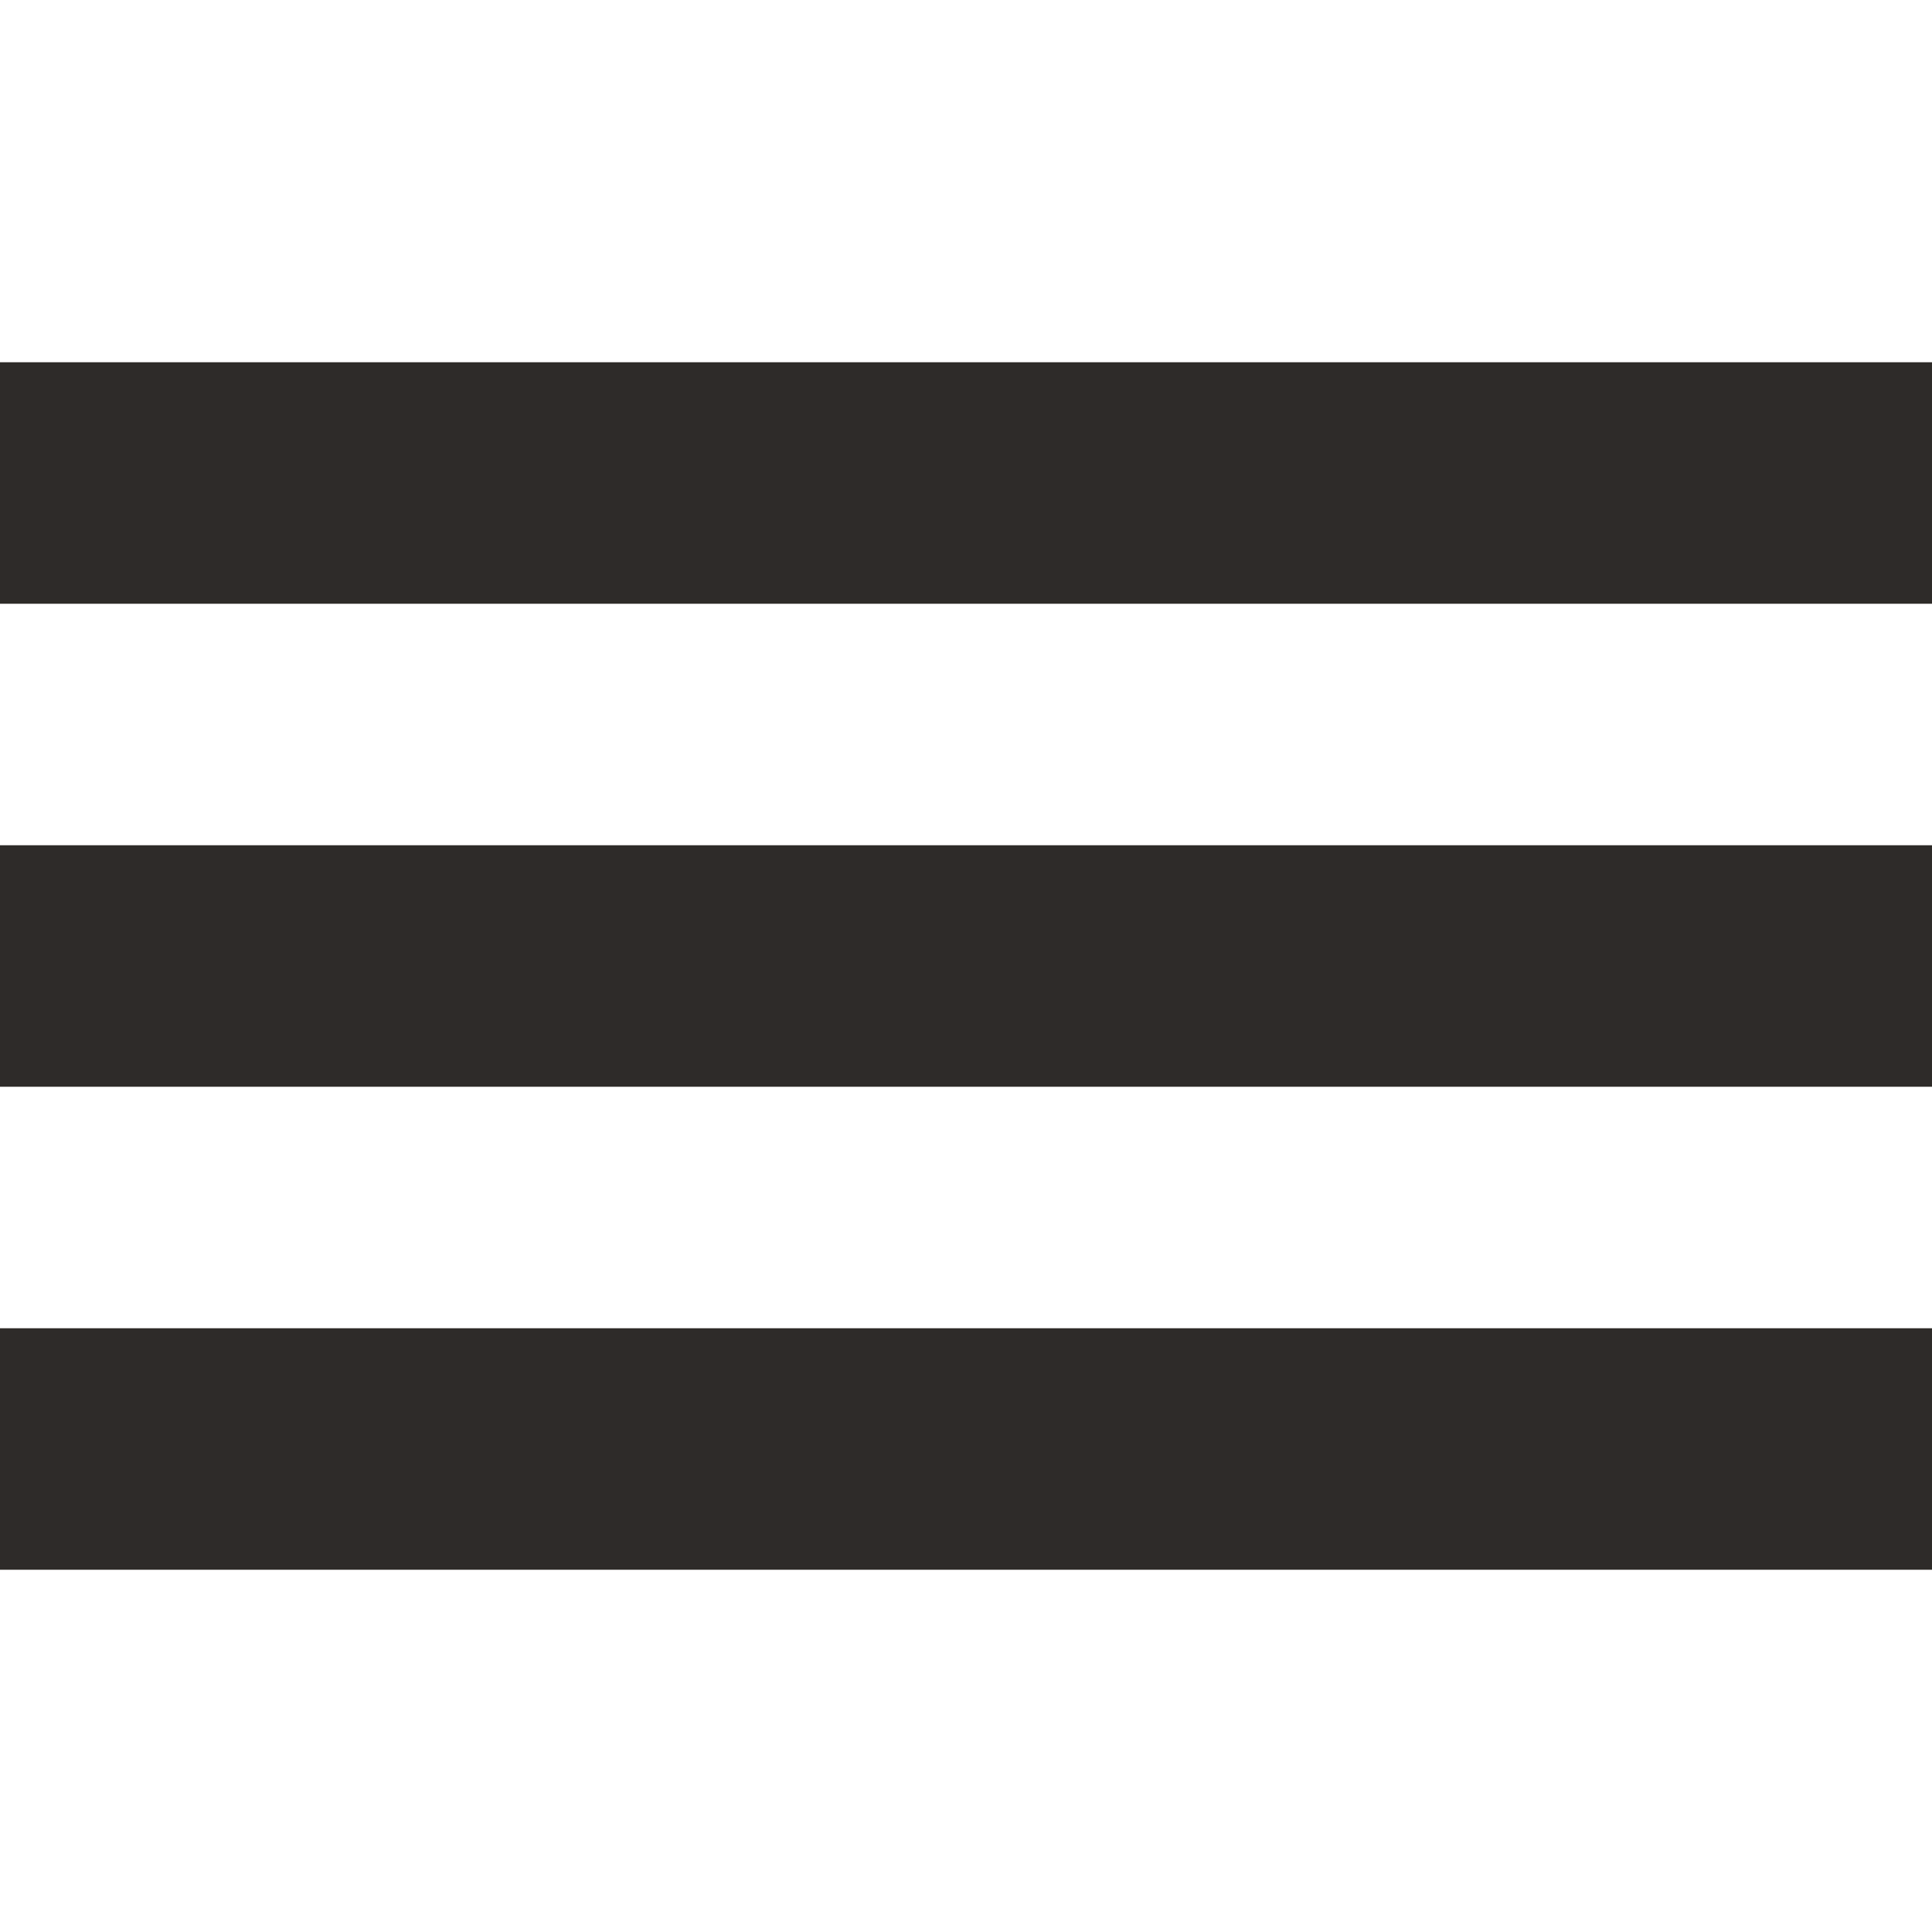 <?xml version="1.0" encoding="utf-8"?>
<!-- Generator: Adobe Illustrator 16.0.0, SVG Export Plug-In . SVG Version: 6.00 Build 0)  -->
<!DOCTYPE svg PUBLIC "-//W3C//DTD SVG 1.1//EN" "http://www.w3.org/Graphics/SVG/1.1/DTD/svg11.dtd">
<svg version="1.1" id="Layer_1" xmlns="http://www.w3.org/2000/svg" xmlns:xlink="http://www.w3.org/1999/xlink" x="0px" y="0px"
	 width="1152px" height="1152px" viewBox="0 0 1152 1152" enable-background="new 0 0 1152 1152" xml:space="preserve">
<g id="side_scroll">
	<g id="contrast_options">
	</g>
	<rect y="216" fill="#2E2B29" width="1152" height="144"/>
	<rect y="792" fill="#2E2B29" width="1152" height="144"/>
	<rect y="504" fill="#2E2B29" width="1152" height="144"/>
</g>
</svg>
